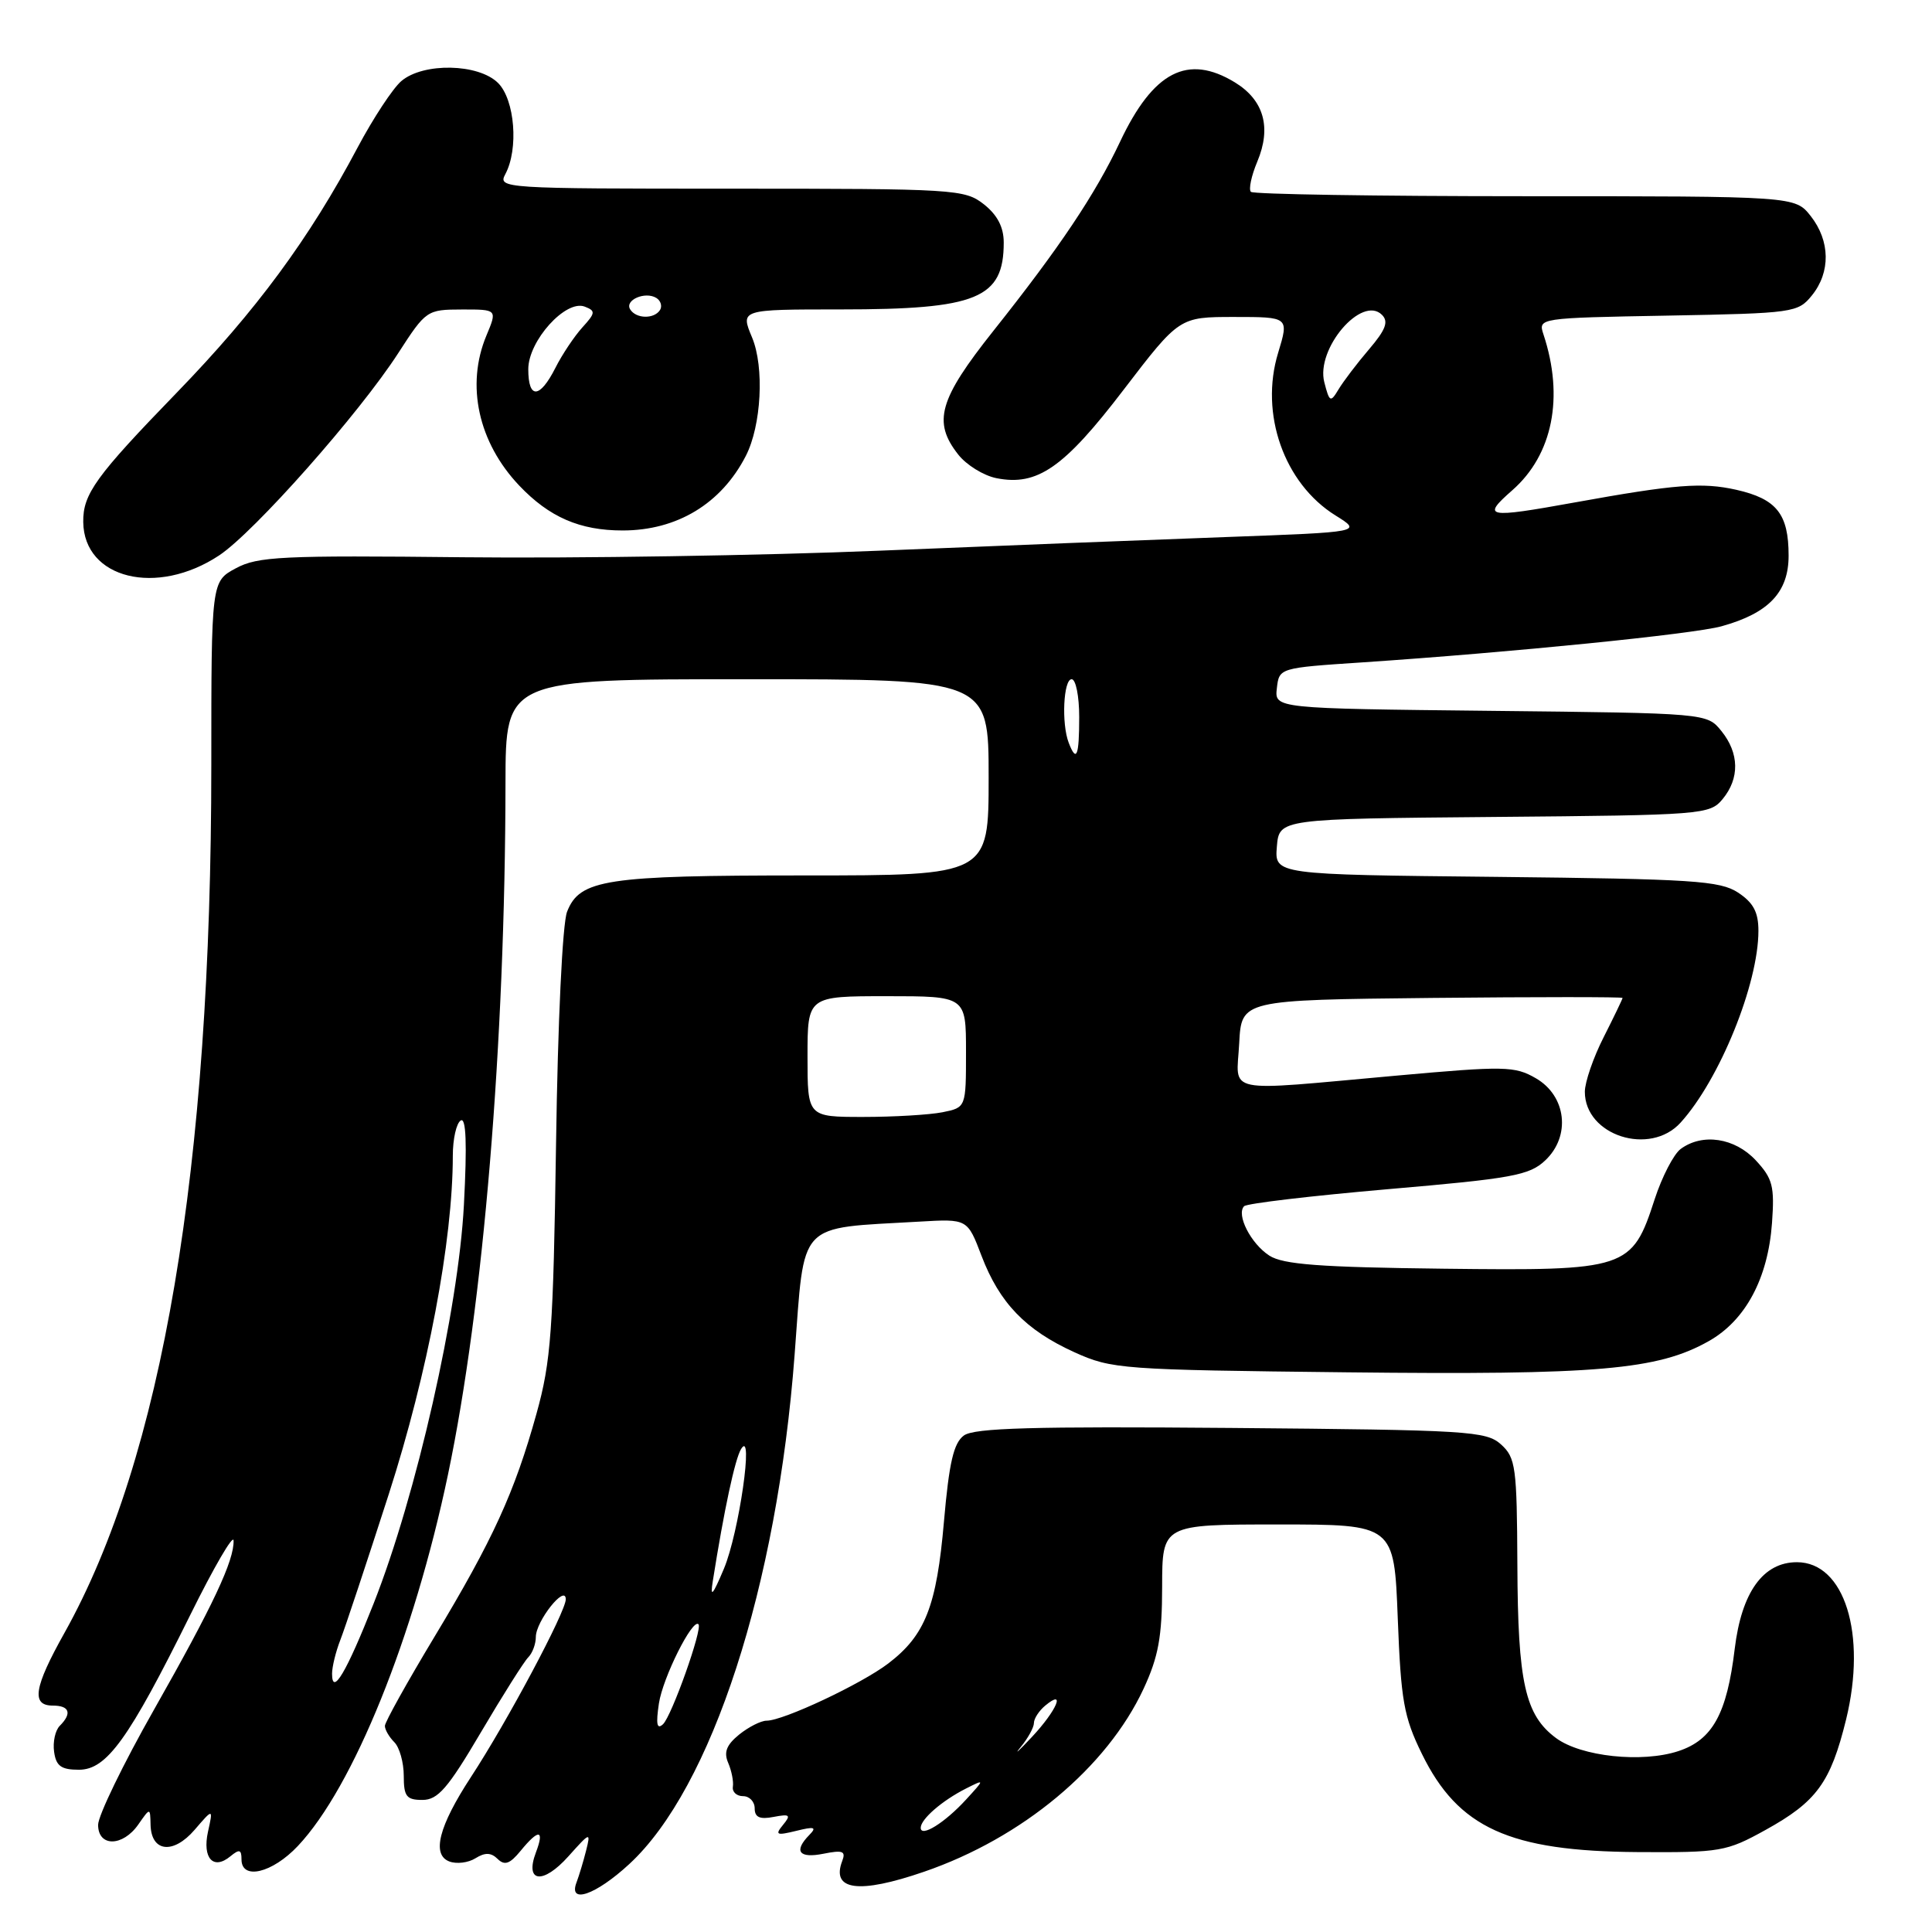 <?xml version="1.0" encoding="UTF-8" standalone="no"?>
<!DOCTYPE svg PUBLIC "-//W3C//DTD SVG 1.1//EN" "http://www.w3.org/Graphics/SVG/1.1/DTD/svg11.dtd" >
<svg xmlns="http://www.w3.org/2000/svg" xmlns:xlink="http://www.w3.org/1999/xlink" version="1.1" viewBox="0 0 256 256">
 <g >
 <path fill="currentColor"
d=" M 83.38 247.00 C 94.30 236.93 102.98 210.22 105.29 179.51 C 106.65 161.56 105.46 162.82 121.84 161.87 C 128.19 161.50 128.19 161.50 130.06 166.41 C 132.44 172.65 135.91 176.25 142.37 179.18 C 147.32 181.42 148.58 181.51 178.50 181.84 C 211.73 182.21 219.68 181.52 226.43 177.70 C 231.30 174.95 234.27 169.39 234.80 162.05 C 235.15 157.18 234.89 156.16 232.65 153.75 C 229.87 150.76 225.58 150.11 222.69 152.25 C 221.77 152.94 220.22 155.93 219.25 158.91 C 216.24 168.19 215.61 168.40 191.27 168.11 C 174.87 167.92 170.02 167.55 168.20 166.38 C 165.74 164.79 163.78 160.94 164.85 159.83 C 165.21 159.46 173.80 158.45 183.94 157.57 C 200.37 156.16 202.65 155.74 204.74 153.77 C 208.17 150.55 207.56 145.21 203.50 142.87 C 200.71 141.26 199.39 141.23 185.00 142.53 C 161.74 144.62 163.85 145.05 164.20 138.25 C 164.50 132.50 164.50 132.50 189.75 132.23 C 203.64 132.09 215.00 132.09 215.00 132.23 C 214.99 132.38 213.87 134.71 212.50 137.42 C 211.12 140.13 210.00 143.39 210.00 144.67 C 210.00 150.46 218.63 153.24 222.69 148.75 C 227.86 143.05 233.00 130.37 233.00 123.34 C 233.00 120.86 232.33 119.61 230.30 118.27 C 227.89 116.70 224.34 116.47 198.24 116.19 C 168.89 115.89 168.89 115.89 169.19 112.19 C 169.50 108.50 169.50 108.50 198.00 108.25 C 225.64 108.01 226.55 107.94 228.25 105.89 C 230.53 103.14 230.47 99.80 228.09 96.86 C 226.18 94.50 226.18 94.50 197.53 94.19 C 168.88 93.88 168.88 93.88 169.19 91.19 C 169.50 88.50 169.51 88.50 180.50 87.77 C 200.19 86.45 224.42 84.02 228.13 82.98 C 234.38 81.24 237.00 78.47 237.00 73.62 C 237.00 68.10 235.41 66.11 230.07 64.90 C 225.55 63.89 222.02 64.16 208.64 66.58 C 196.91 68.70 196.28 68.57 200.40 64.95 C 205.74 60.26 207.27 52.63 204.52 44.32 C 203.80 42.14 203.83 42.13 220.99 41.82 C 237.67 41.51 238.24 41.43 240.09 39.14 C 242.58 36.06 242.52 31.93 239.93 28.63 C 237.85 26.00 237.85 26.00 202.09 26.00 C 182.43 26.00 166.07 25.74 165.75 25.42 C 165.43 25.10 165.81 23.29 166.60 21.41 C 168.50 16.88 167.47 13.26 163.62 10.91 C 157.38 7.11 152.81 9.47 148.42 18.77 C 145.14 25.73 140.40 32.81 131.63 43.84 C 124.41 52.93 123.56 55.90 126.97 60.23 C 128.05 61.61 130.33 63.02 132.03 63.36 C 137.45 64.44 140.98 61.99 148.88 51.65 C 156.27 42.00 156.27 42.00 163.54 42.00 C 170.80 42.00 170.80 42.00 169.36 46.75 C 166.89 54.83 170.15 64.06 176.96 68.30 C 180.50 70.50 180.50 70.50 162.50 71.16 C 152.60 71.52 131.90 72.33 116.50 72.97 C 101.10 73.61 76.35 74.00 61.50 73.84 C 37.32 73.58 34.16 73.73 31.25 75.30 C 28.00 77.05 28.00 77.05 28.00 101.33 C 28.00 154.84 21.52 193.16 8.54 216.37 C 4.49 223.60 4.11 226.00 7.00 226.00 C 9.22 226.00 9.57 227.03 7.92 228.68 C 7.32 229.28 6.98 230.83 7.17 232.13 C 7.43 234.01 8.11 234.50 10.46 234.50 C 14.14 234.50 17.06 230.45 25.20 214.01 C 28.33 207.68 30.92 203.23 30.95 204.13 C 31.03 206.78 28.24 212.72 20.40 226.55 C 16.33 233.72 13.00 240.59 13.00 241.80 C 13.00 244.75 16.26 244.72 18.33 241.75 C 19.90 239.50 19.90 239.50 19.95 241.78 C 20.03 245.41 22.95 245.75 25.78 242.47 C 28.25 239.60 28.25 239.60 27.56 242.71 C 26.79 246.23 28.27 247.85 30.54 245.96 C 31.72 244.99 32.00 245.07 32.00 246.38 C 32.00 249.17 36.08 248.20 39.47 244.60 C 46.81 236.82 54.84 216.95 59.36 195.39 C 64.05 173.01 66.94 138.29 66.98 103.75 C 67.00 90.00 67.00 90.00 99.00 90.00 C 131.00 90.00 131.00 90.00 131.00 103.00 C 131.00 116.00 131.00 116.00 106.65 116.00 C 80.24 116.00 76.82 116.52 75.14 120.81 C 74.53 122.36 73.91 135.36 73.68 151.50 C 73.31 176.39 73.02 180.37 71.09 187.31 C 68.19 197.74 65.32 204.02 57.53 216.95 C 53.94 222.91 51.00 228.20 51.00 228.69 C 51.00 229.19 51.56 230.16 52.25 230.85 C 52.94 231.54 53.50 233.55 53.50 235.30 C 53.50 238.04 53.86 238.50 55.97 238.50 C 58.02 238.50 59.34 236.98 63.71 229.56 C 66.61 224.64 69.44 220.16 69.99 219.61 C 70.55 219.05 71.00 217.84 71.00 216.91 C 71.00 214.82 74.92 209.87 74.97 211.90 C 75.00 213.50 67.23 228.10 62.38 235.50 C 58.14 241.99 57.18 245.75 59.53 246.65 C 60.48 247.02 62.05 246.83 63.00 246.23 C 64.27 245.44 65.07 245.46 65.94 246.32 C 66.87 247.23 67.56 246.98 68.98 245.25 C 71.38 242.31 72.18 242.39 71.01 245.46 C 69.50 249.46 71.95 249.74 75.32 245.97 C 78.21 242.74 78.29 242.71 77.66 245.22 C 77.30 246.65 76.73 248.53 76.40 249.41 C 75.26 252.37 78.93 251.11 83.38 247.00 Z  M 122.43 248.02 C 135.47 243.54 146.67 234.20 151.53 223.77 C 153.50 219.52 153.98 216.90 153.99 210.25 C 154.00 202.00 154.00 202.00 169.36 202.00 C 184.73 202.00 184.73 202.00 185.21 214.42 C 185.63 225.34 186.01 227.51 188.41 232.40 C 193.21 242.21 200.00 245.30 217.00 245.41 C 227.97 245.48 228.75 245.35 233.92 242.49 C 240.71 238.74 242.56 236.21 244.62 227.83 C 247.38 216.52 244.41 207.00 238.10 207.00 C 233.62 207.00 230.77 210.98 229.86 218.47 C 228.83 227.08 226.92 230.54 222.40 232.03 C 217.58 233.62 209.50 232.76 206.18 230.30 C 202.08 227.26 201.12 222.95 201.06 207.40 C 201.00 194.39 200.84 193.16 198.90 191.40 C 196.93 189.62 194.60 189.48 163.14 189.21 C 136.89 188.99 129.10 189.21 127.72 190.21 C 126.36 191.21 125.76 193.80 125.08 201.60 C 124.11 212.83 122.60 216.68 117.70 220.42 C 114.13 223.14 103.80 228.00 101.58 228.00 C 100.83 228.00 99.20 228.83 97.94 229.84 C 96.26 231.21 95.88 232.18 96.49 233.59 C 96.94 234.64 97.22 236.06 97.11 236.75 C 97.00 237.44 97.61 238.00 98.46 238.00 C 99.31 238.00 100.00 238.73 100.00 239.62 C 100.00 240.80 100.67 241.11 102.51 240.75 C 104.66 240.34 104.84 240.49 103.76 241.80 C 102.66 243.14 102.88 243.24 105.50 242.60 C 107.92 242.00 108.26 242.10 107.25 243.13 C 105.13 245.29 105.86 246.28 109.11 245.63 C 111.67 245.12 112.10 245.28 111.60 246.59 C 110.10 250.50 113.80 250.99 122.43 248.02 Z  M 29.03 73.60 C 33.68 70.52 47.61 54.79 52.79 46.76 C 56.44 41.11 56.58 41.02 61.20 41.01 C 65.90 41.00 65.90 41.00 64.45 44.47 C 61.71 51.03 63.37 58.62 68.80 64.34 C 72.78 68.53 76.83 70.29 82.50 70.29 C 89.71 70.29 95.57 66.74 98.82 60.42 C 100.89 56.40 101.30 48.65 99.65 44.71 C 98.10 41.00 98.10 41.00 111.40 41.00 C 129.47 41.00 133.00 39.55 133.00 32.14 C 133.00 30.10 132.16 28.49 130.37 27.07 C 127.83 25.08 126.58 25.00 96.83 25.00 C 66.59 25.00 65.95 24.96 66.96 23.07 C 68.74 19.75 68.22 13.22 66.00 11.00 C 63.41 8.41 56.08 8.26 53.17 10.75 C 52.05 11.71 49.46 15.65 47.41 19.50 C 40.99 31.62 33.95 41.16 23.45 52.00 C 12.68 63.11 10.98 65.46 11.03 69.18 C 11.13 76.70 20.78 79.06 29.03 73.60 Z  M 87.31 225.71 C 87.83 222.28 91.76 214.43 92.55 215.22 C 93.13 215.79 89.00 227.40 87.85 228.47 C 87.04 229.22 86.90 228.46 87.31 225.71 Z  M 44.00 221.77 C 44.00 220.87 44.49 218.86 45.09 217.32 C 45.70 215.77 48.59 207.06 51.52 197.97 C 56.68 181.94 60.00 164.40 60.00 153.14 C 60.00 150.93 60.47 148.83 61.05 148.47 C 61.76 148.03 61.90 151.53 61.47 159.66 C 60.74 173.57 55.17 198.14 49.51 212.47 C 45.90 221.61 44.00 224.81 44.00 221.77 Z  M 94.45 209.50 C 95.95 200.03 97.39 193.32 98.20 192.00 C 99.92 189.18 97.92 203.12 95.92 207.87 C 94.43 211.41 94.08 211.80 94.45 209.50 Z  M 107.00 140.00 C 107.00 132.00 107.00 132.00 117.50 132.00 C 128.00 132.00 128.00 132.00 128.00 139.38 C 128.00 146.75 128.00 146.75 124.88 147.38 C 123.16 147.72 118.43 148.00 114.38 148.00 C 107.00 148.00 107.00 148.00 107.00 140.00 Z  M 141.61 98.42 C 140.63 95.88 140.91 90.00 142.00 90.00 C 142.55 90.00 143.00 92.25 143.00 95.00 C 143.00 100.20 142.64 101.10 141.61 98.42 Z  M 175.48 50.66 C 174.32 46.22 180.45 39.05 183.12 41.72 C 184.02 42.62 183.62 43.69 181.40 46.29 C 179.80 48.16 177.99 50.55 177.36 51.60 C 176.30 53.37 176.16 53.30 175.48 50.66 Z  M 122.00 242.19 C 122.00 241.05 124.83 238.59 128.00 236.99 C 130.50 235.73 130.50 235.73 128.00 238.46 C 125.18 241.54 122.00 243.51 122.00 242.19 Z  M 135.25 231.49 C 136.21 230.33 137.00 228.89 137.00 228.31 C 137.00 227.72 137.68 226.68 138.50 226.00 C 141.27 223.70 140.03 226.63 136.75 230.14 C 134.96 232.05 134.29 232.66 135.25 231.49 Z  M 70.00 48.92 C 70.00 45.16 74.96 39.66 77.48 40.63 C 78.94 41.19 78.91 41.47 77.17 43.38 C 76.11 44.55 74.49 46.96 73.59 48.75 C 71.52 52.84 70.00 52.92 70.00 48.92 Z  M 83.50 40.99 C 82.74 39.76 85.49 38.57 86.97 39.48 C 87.55 39.84 87.77 40.56 87.46 41.07 C 86.69 42.30 84.28 42.26 83.50 40.99 Z "/>
</g>
</svg>